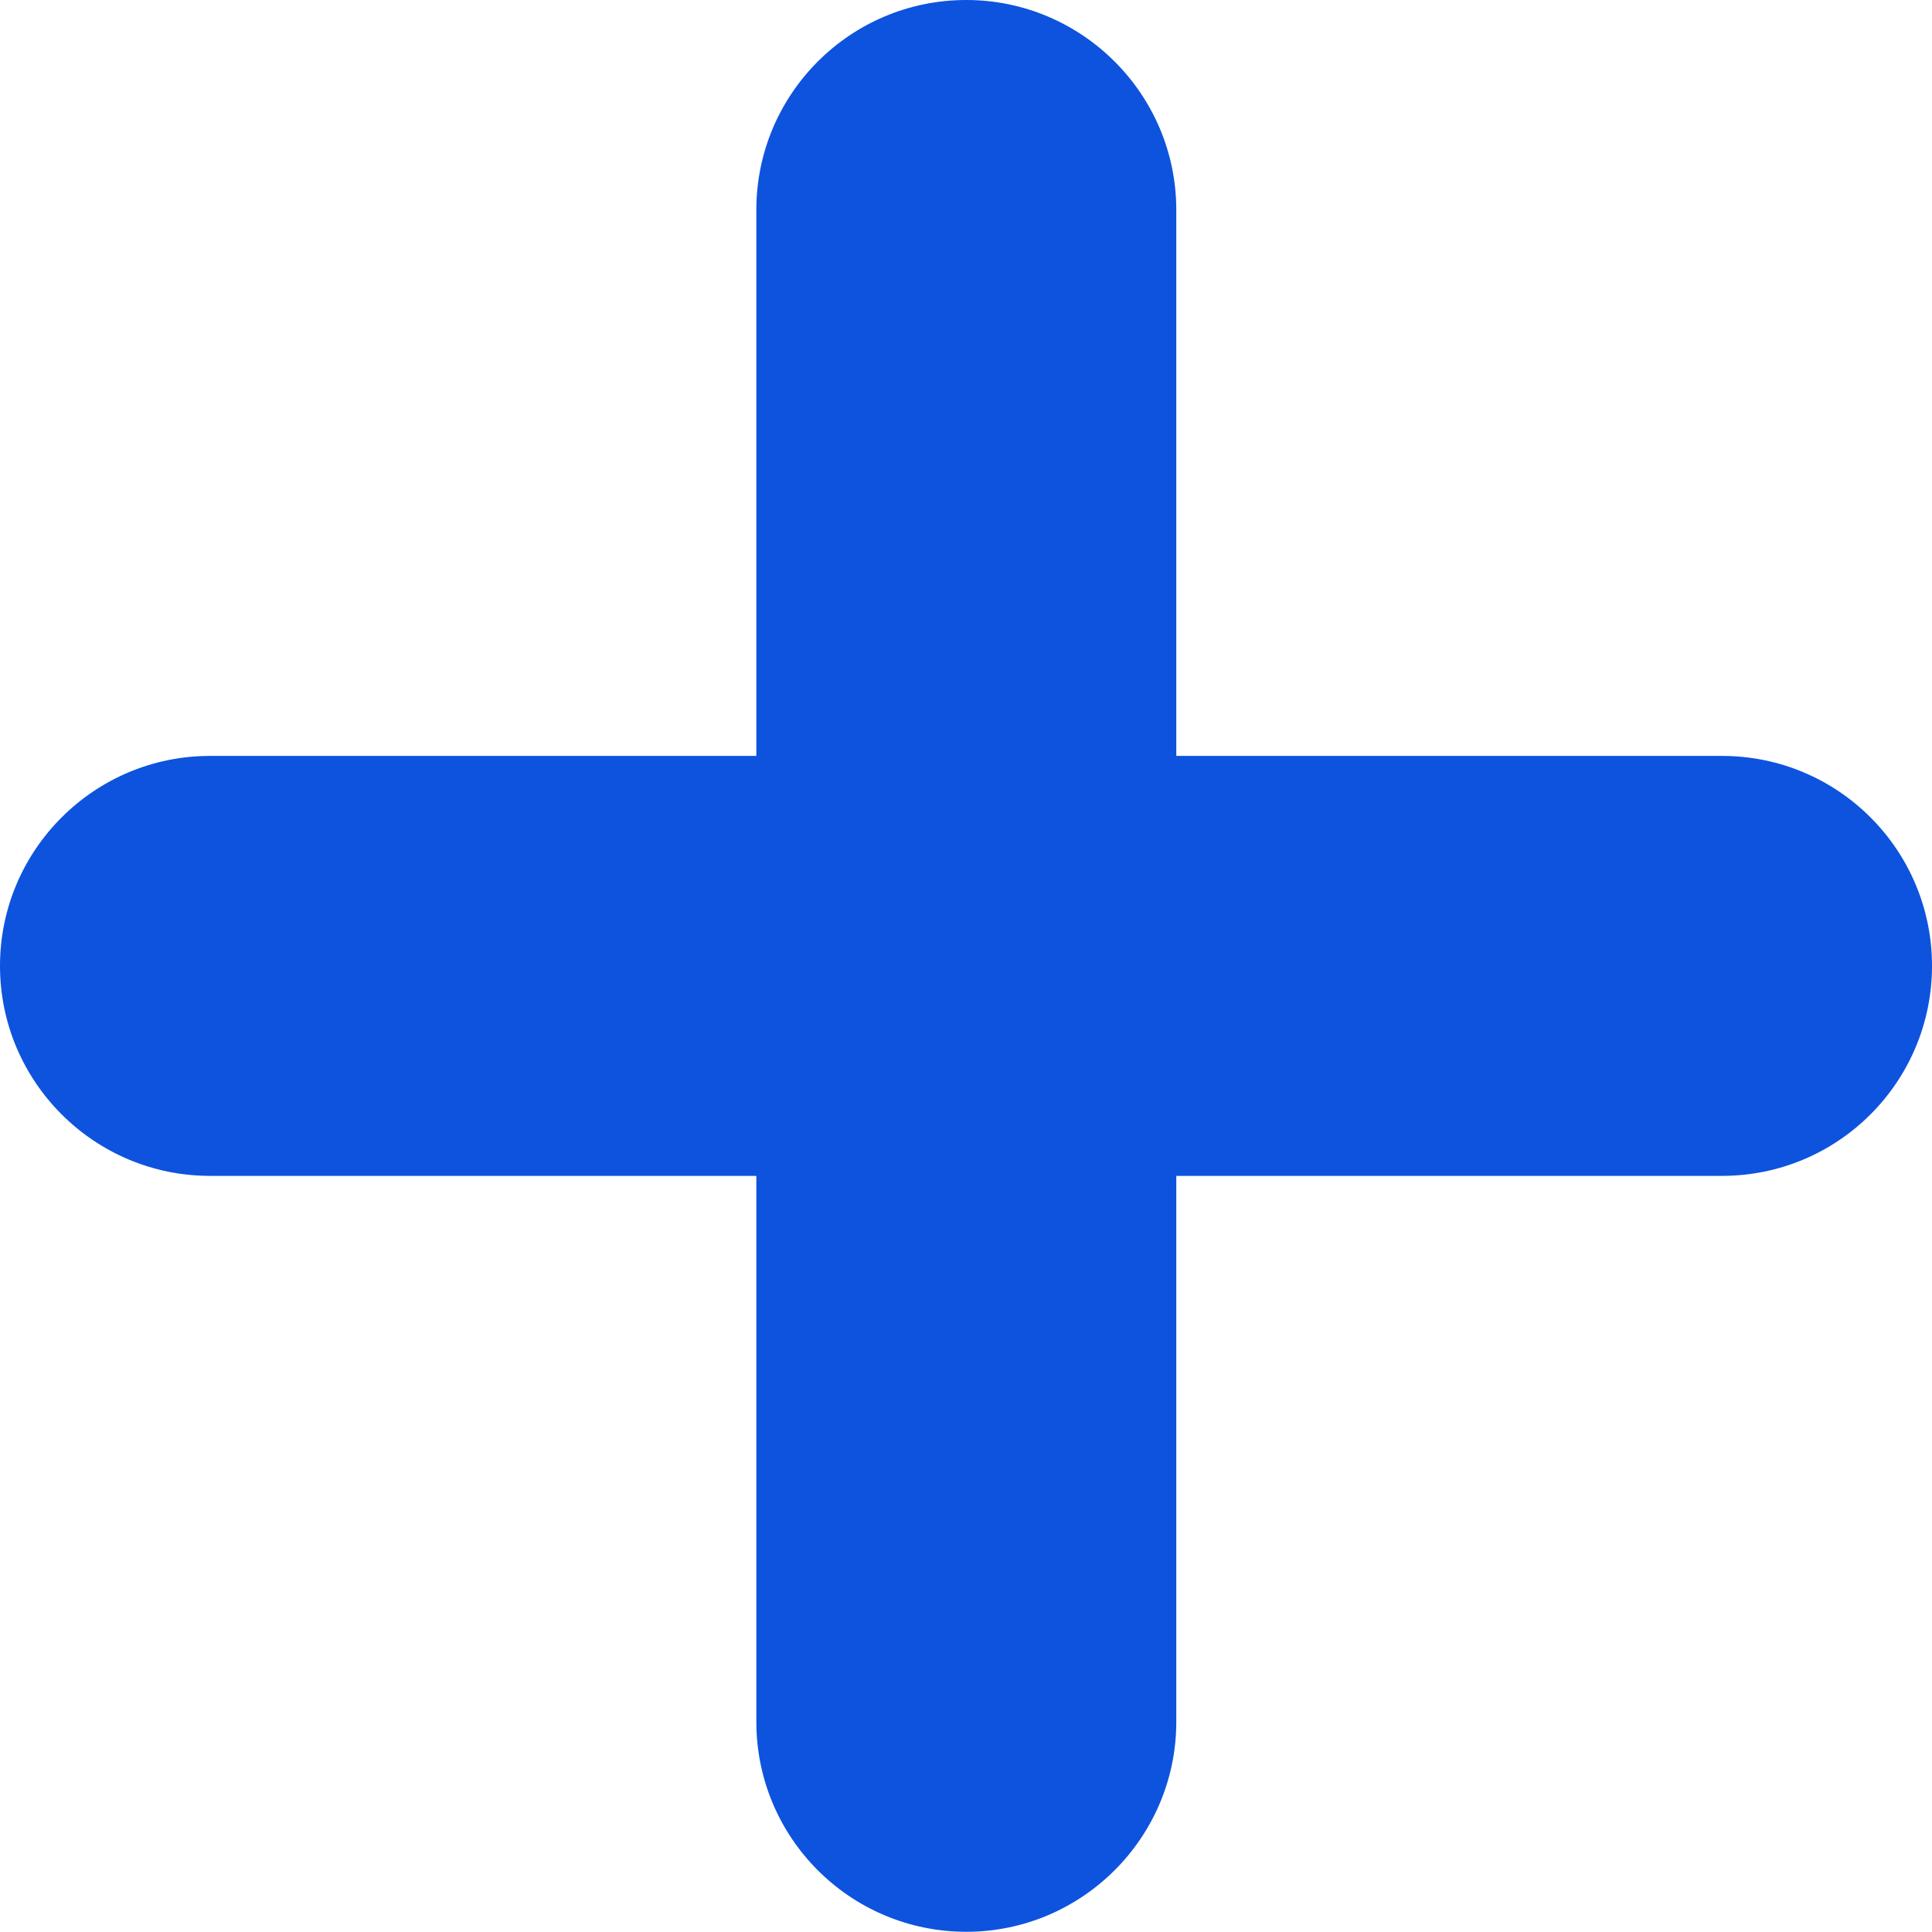 <svg width="9.201" height="9.2" viewBox="0 0 9.201 9.2" fill="none" xmlns="http://www.w3.org/2000/svg" xmlns:xlink="http://www.w3.org/1999/xlink">
	<desc>
			Created with Pixso.
	</desc>
	<path id="Exclude" d="M8.201 5.6L5.602 5.6L5.602 8.2C5.602 8.752 5.152 9.2 4.602 9.2C4.049 9.2 3.602 8.752 3.602 8.2L3.602 5.6L1 5.6C0.449 5.6 0 5.152 0 4.6C0 4.048 0.449 3.6 1 3.6L3.602 3.6L3.602 1C3.602 0.448 4.049 0 4.602 0C5.152 0 5.602 0.448 5.602 1L5.602 3.6L8.201 3.6C8.754 3.6 9.201 4.048 9.201 4.6C9.201 5.152 8.754 5.6 8.201 5.6Z" fill-rule="evenodd" fill="#0D53DE"/>
	<defs/>
</svg>
